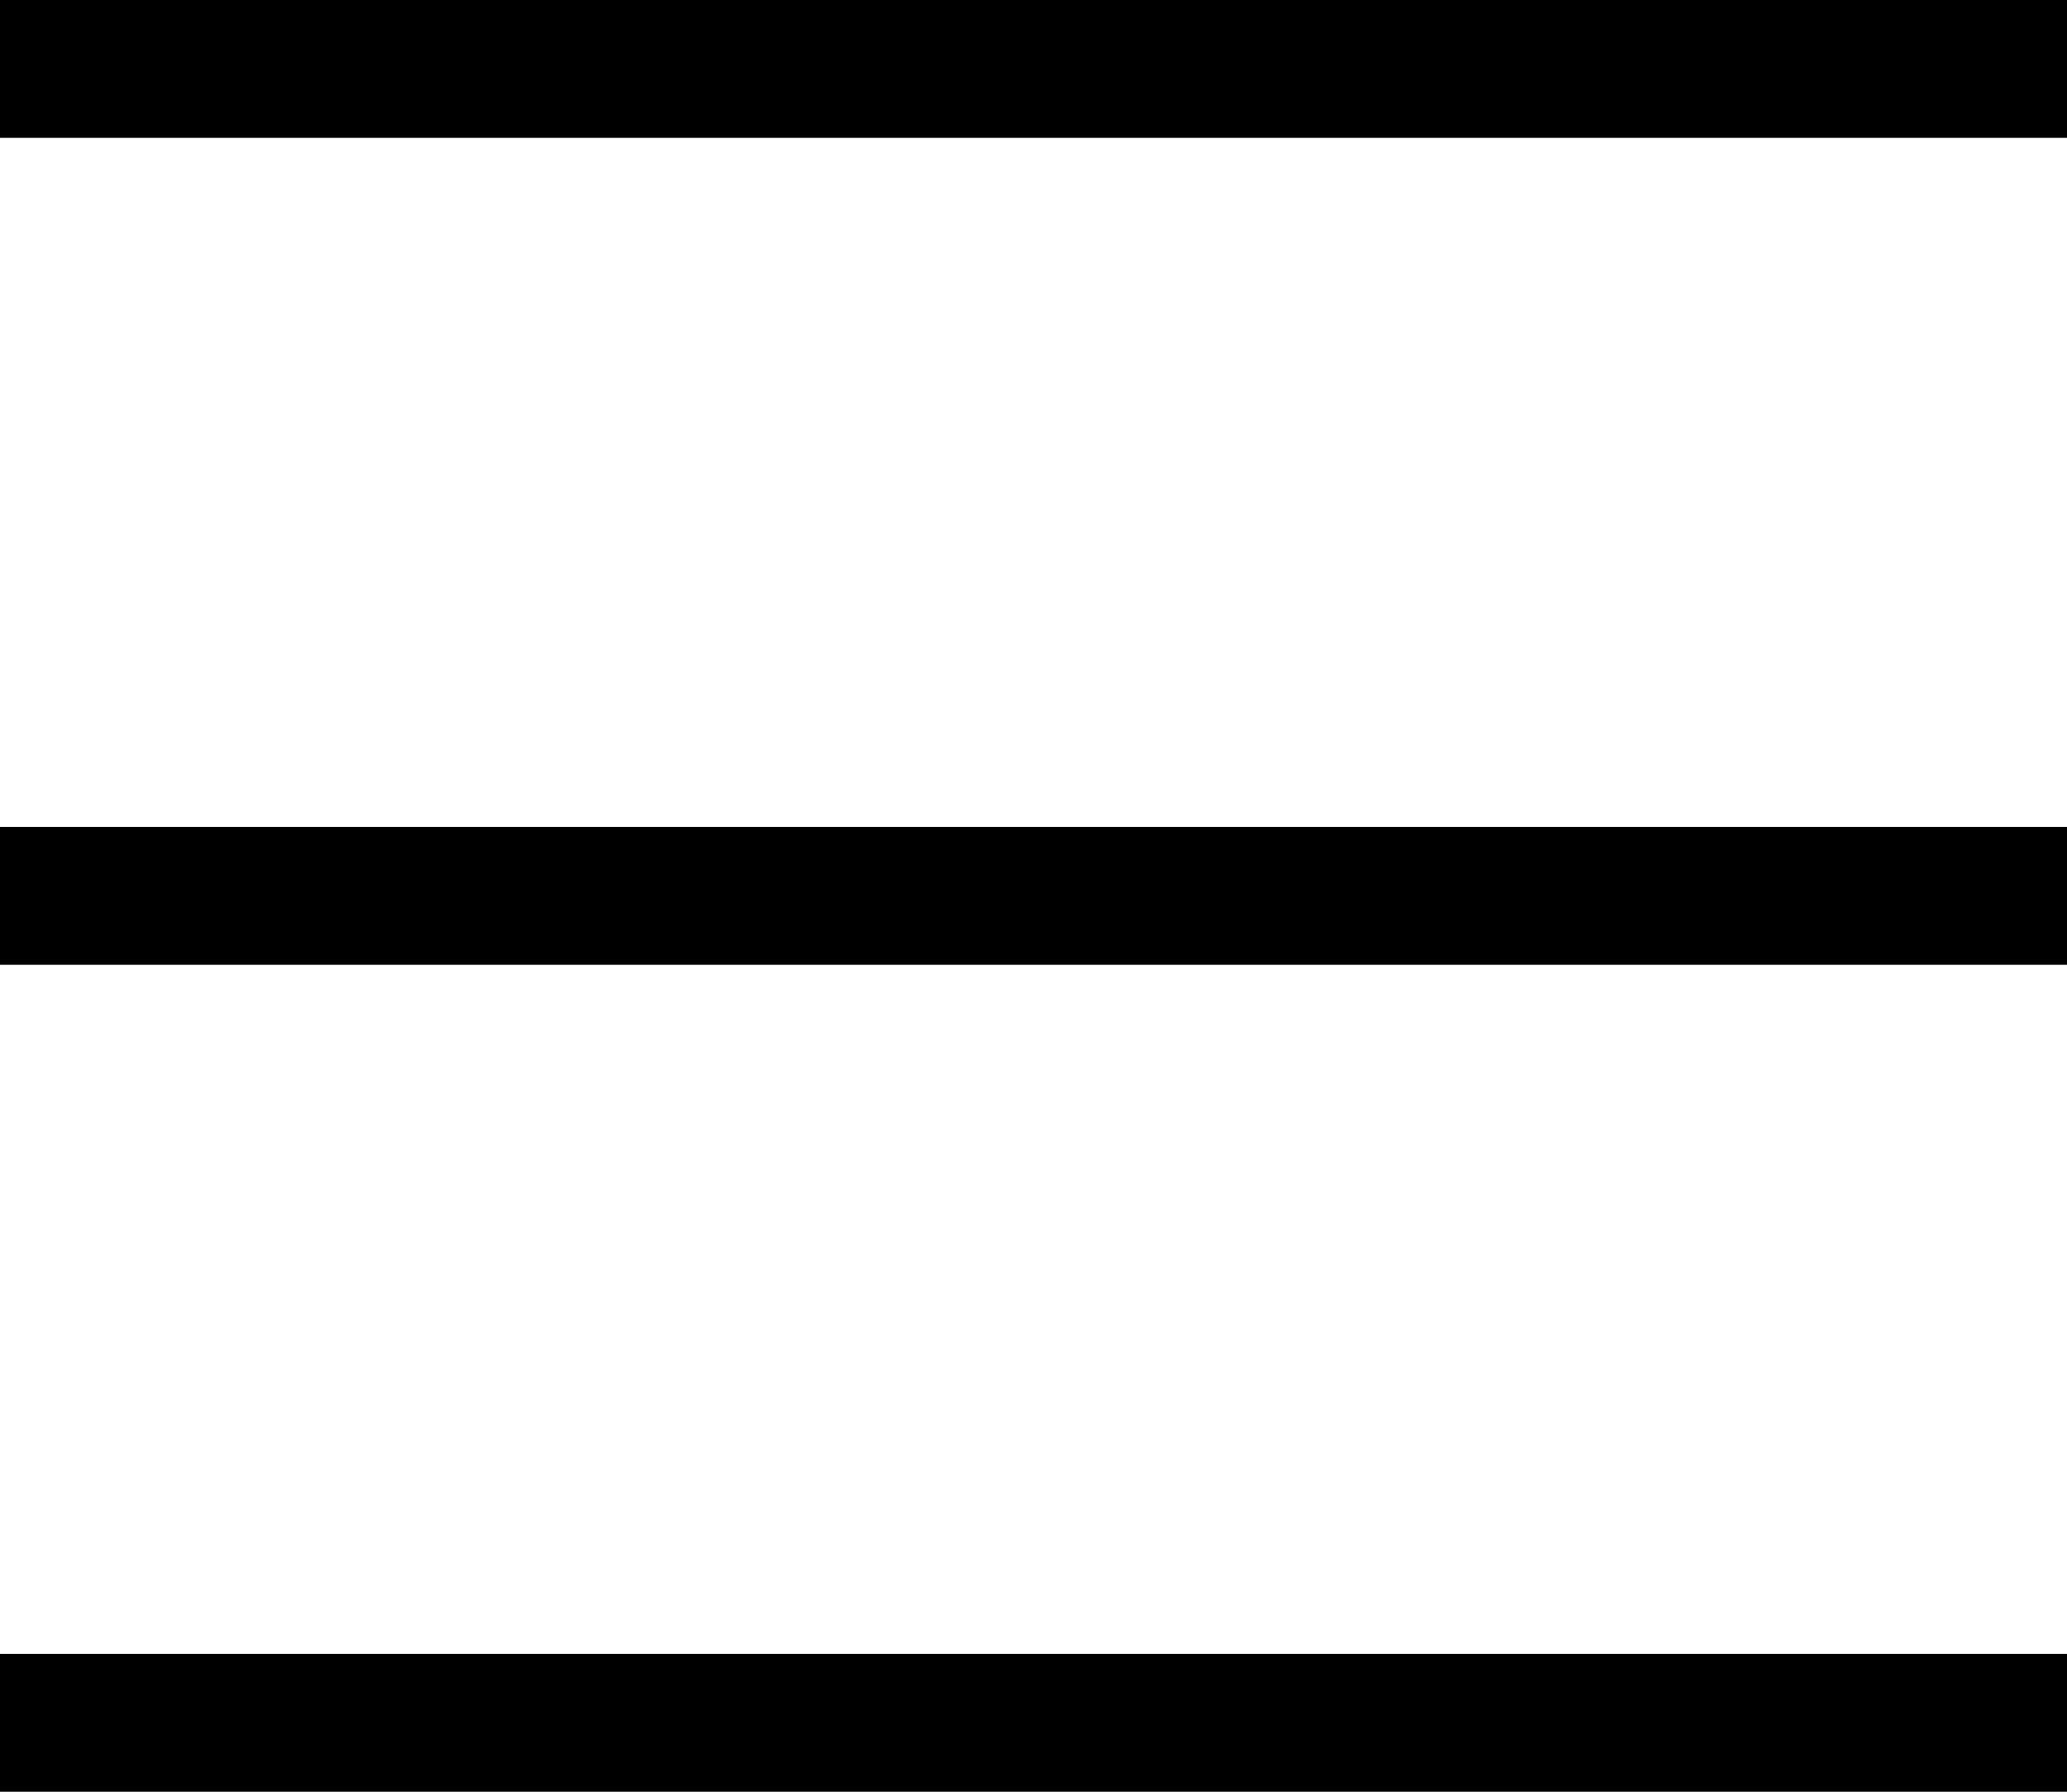 <svg
 xmlns="http://www.w3.org/2000/svg"
 xmlns:xlink="http://www.w3.org/1999/xlink"
 width="30px" height="26px">
<path fill-rule="evenodd"  fill="currentColor"
 d="M-0.000,-0.000 L30.000,-0.000 L30.000,2.000 L-0.000,2.000 L-0.000,-0.000 Z"/>
<path fill-rule="evenodd"  fill="currentColor"
 d="M-0.000,24.000 L30.000,24.000 L30.000,26.000 L-0.000,26.000 L-0.000,24.000 Z"/>
<path fill-rule="evenodd"  fill="currentColor"
 d="M-0.000,12.000 L30.000,12.000 L30.000,14.000 L-0.000,14.000 L-0.000,12.000 Z"/>
</svg>